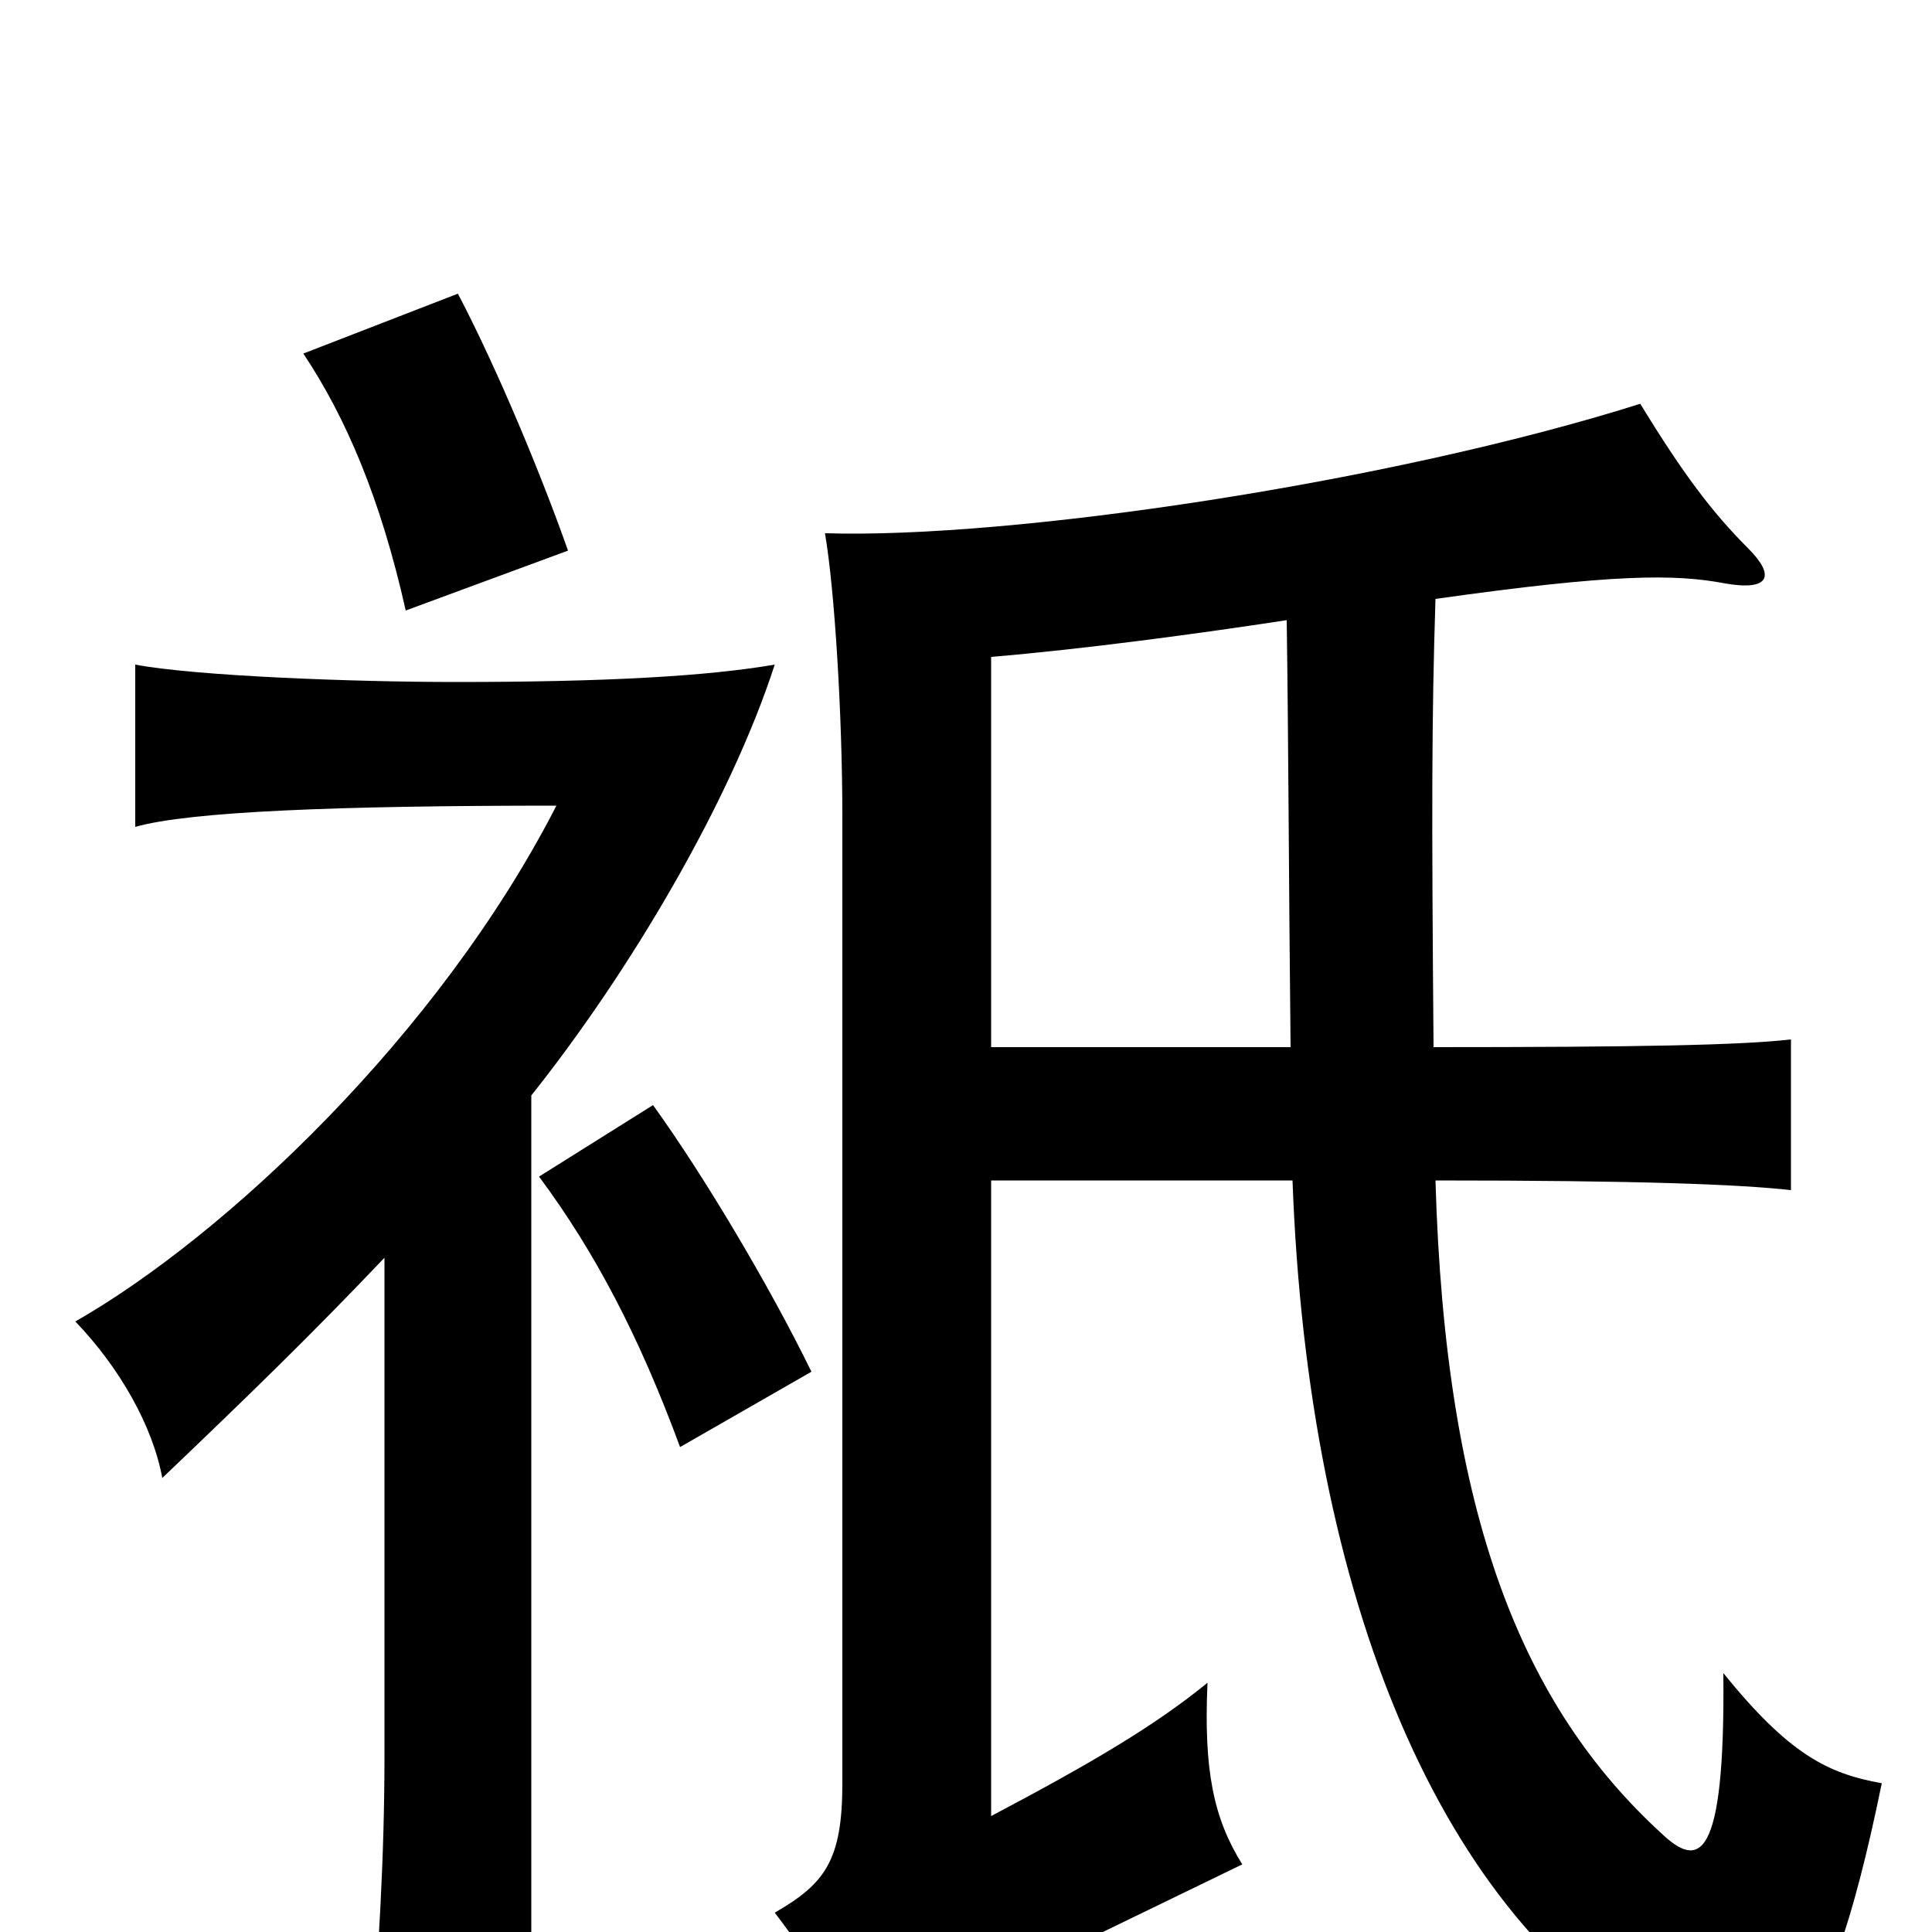 <svg xmlns="http://www.w3.org/2000/svg" viewBox="0 -1000 1000 1000">
	<path fill="#000000" d="M420 -290C398 -335 364 -392 338 -428L279 -391C308 -352 331 -308 352 -251ZM294 -715C281 -752 258 -808 237 -848L157 -817C179 -784 197 -742 210 -684ZM275 -433C326 -497 378 -585 401 -656C366 -650 314 -647 236 -647C184 -647 102 -650 70 -656V-572C98 -580 175 -583 288 -583C227 -464 116 -360 39 -316C62 -292 79 -262 84 -235C128 -277 161 -309 199 -349V-91C199 -39 196 11 191 74H275ZM742 -458C741 -580 741 -627 743 -690C835 -703 867 -703 893 -698C916 -694 919 -702 905 -716C886 -735 871 -755 849 -791C719 -750 523 -721 427 -724C432 -695 436 -630 436 -577V-77C436 -37 427 -25 401 -10C421 16 431 35 444 76C464 55 482 43 509 30L643 -35C628 -59 623 -84 625 -129C598 -107 566 -88 513 -60V-389H669C677 -172 746 -6 863 58C915 86 944 70 974 -77C946 -82 926 -92 892 -134C893 -35 879 -33 860 -51C788 -117 748 -215 743 -389C848 -389 900 -387 927 -384V-462C901 -459 848 -458 742 -458ZM513 -458V-660C561 -664 620 -672 666 -679C667 -607 667 -551 668 -458Z"/>
</svg>